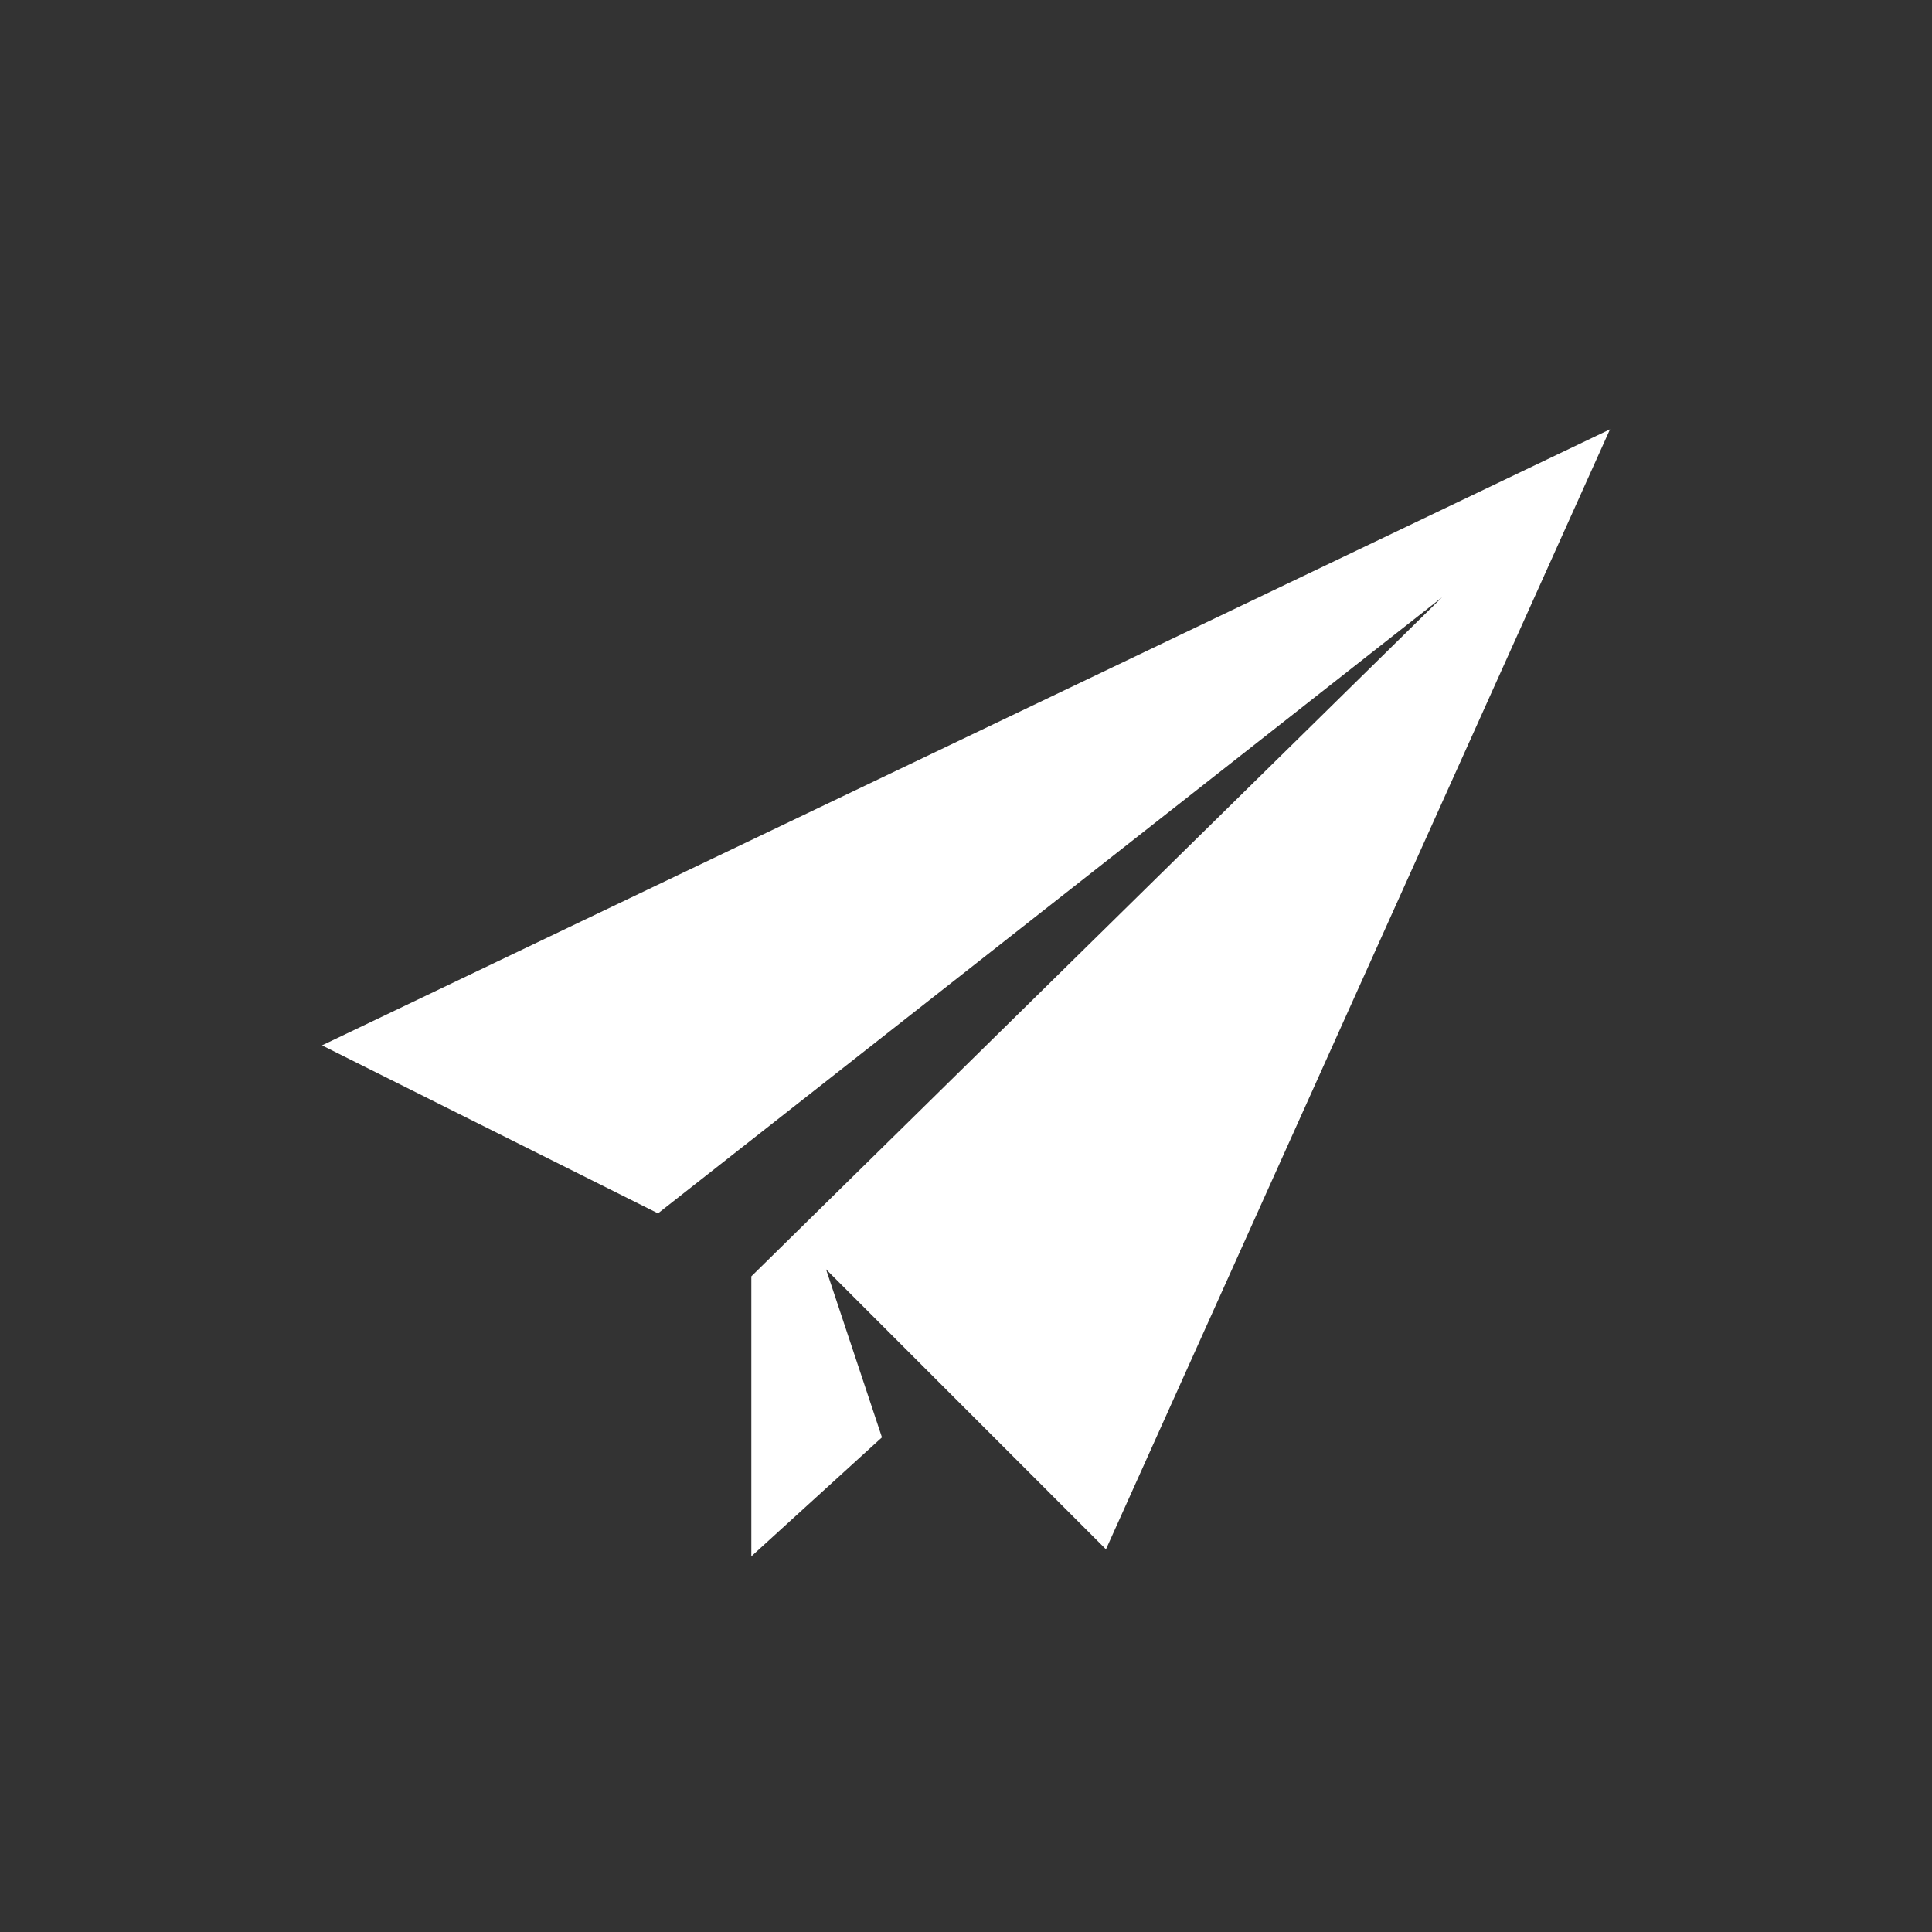 <svg xmlns="http://www.w3.org/2000/svg" width="36" height="36" viewBox="0 0 36 36">
  <rect x="0" y="0" width="36" height="36" fill="#333333" stroke="none"/>
  <polygon fill="#FFF" fill-rule="evenodd" points="30 8 20.608 28.869 15.392 23.652 16.434 26.783 14 29 14 23.783 26.869 11.131 12.261 22.609 6 19.479"/>
</svg>
